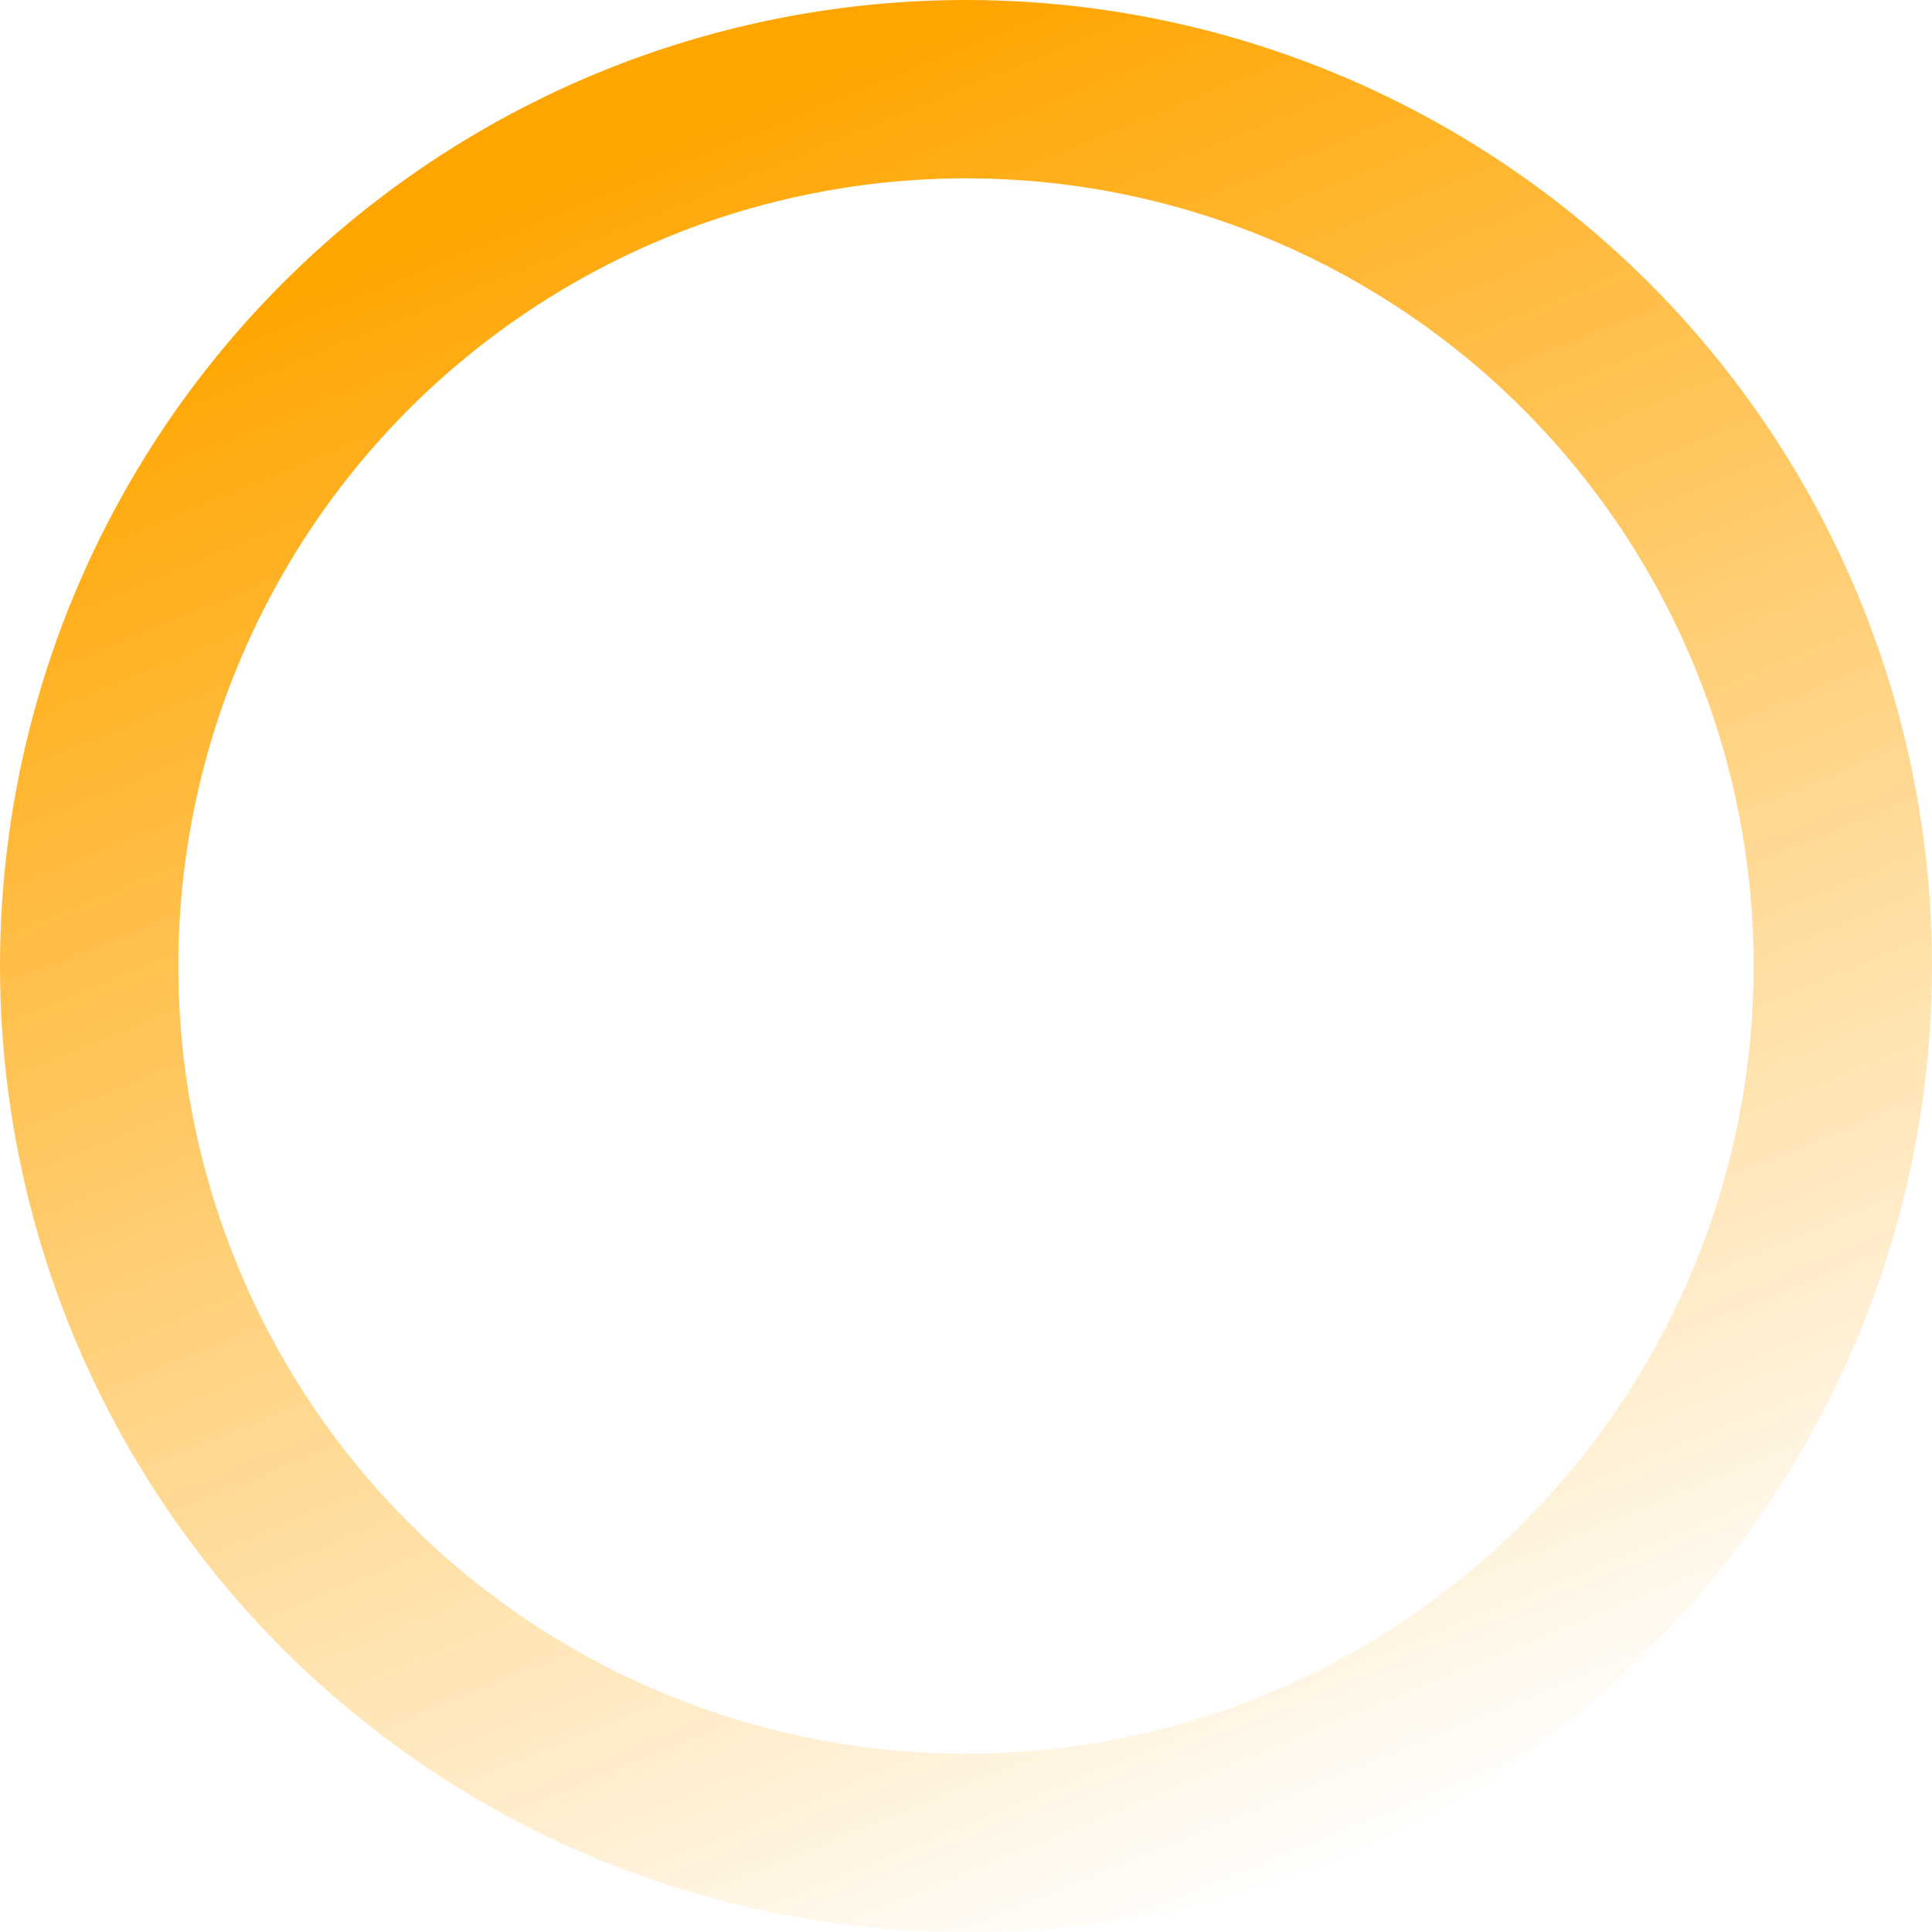 <svg width="130" height="130" viewBox="0 0 130 130" fill="none" xmlns="http://www.w3.org/2000/svg">
<circle cx="65" cy="65" r="59" stroke="url(#paint0_linear_318_3186)" stroke-width="12"/>
<defs>
<linearGradient id="paint0_linear_318_3186" x1="65" y1="0" x2="113.011" y2="117.074" gradientUnits="userSpaceOnUse">
<stop stop-color="#FFA500"/>
<stop offset="1" stop-color="#FFA500" stop-opacity="0"/>
</linearGradient>
</defs>
</svg>
